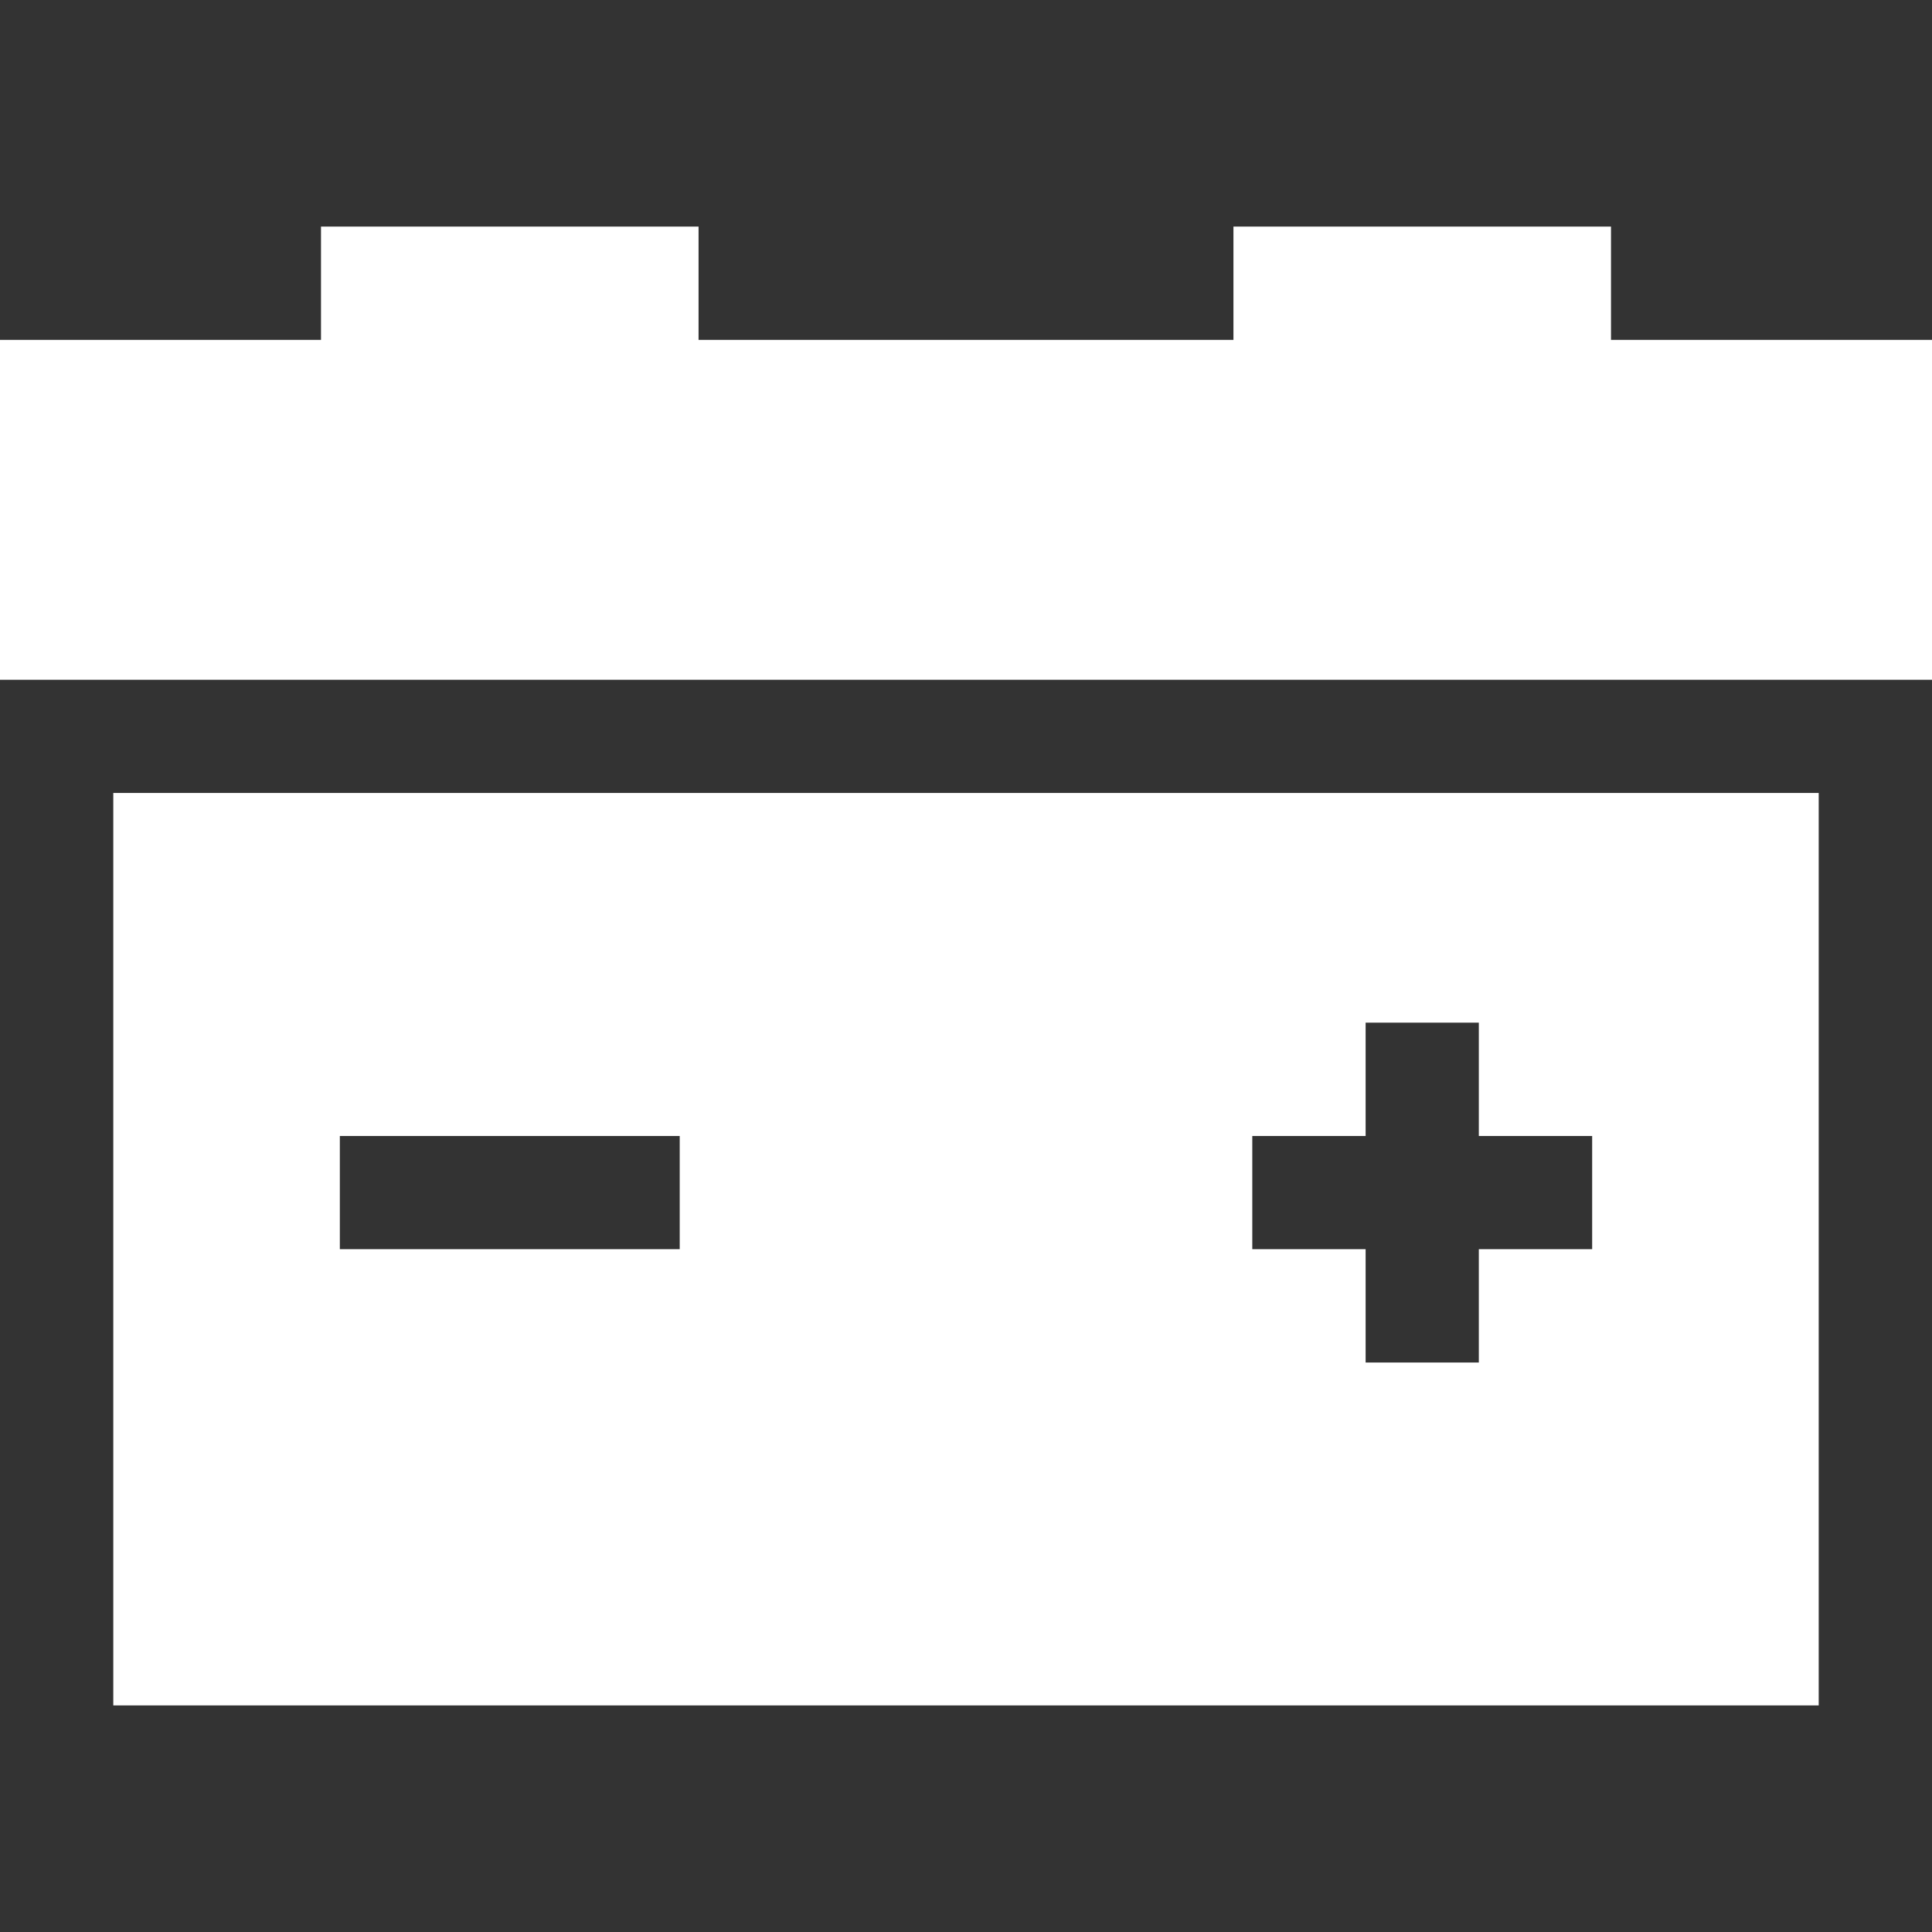 <?xml version="1.0"?>
<svg xmlns="http://www.w3.org/2000/svg" id="Capa_1" enable-background="new 0 0 512 512" height="512px" viewBox="0 0 512 512" width="512px" class=""><rect x="0" y="0" width="512" height="512" fill="#333333" stroke="none"/><g><path d="m512 180.145v-90.073h-85.068v-30.024h-100.056v30.024h-141.752v-30.024h-100.056v30.024h-85.068v90.073z" data-original="#000000" class="active-path" data-old_color="#000000" fill="#FFFFFF"/><path d="m30.024 210.145v241.808h451.951v-241.808zm301.844 90.903h30.036v-30.036h30v30.036h30.036v30h-30.036v30.036h-30v-30.036h-30.036zm-241.808 0h90.072v30h-90.072z" data-original="#000000" class="active-path" data-old_color="#000000" fill="#FFFFFF"/></g> </svg>

